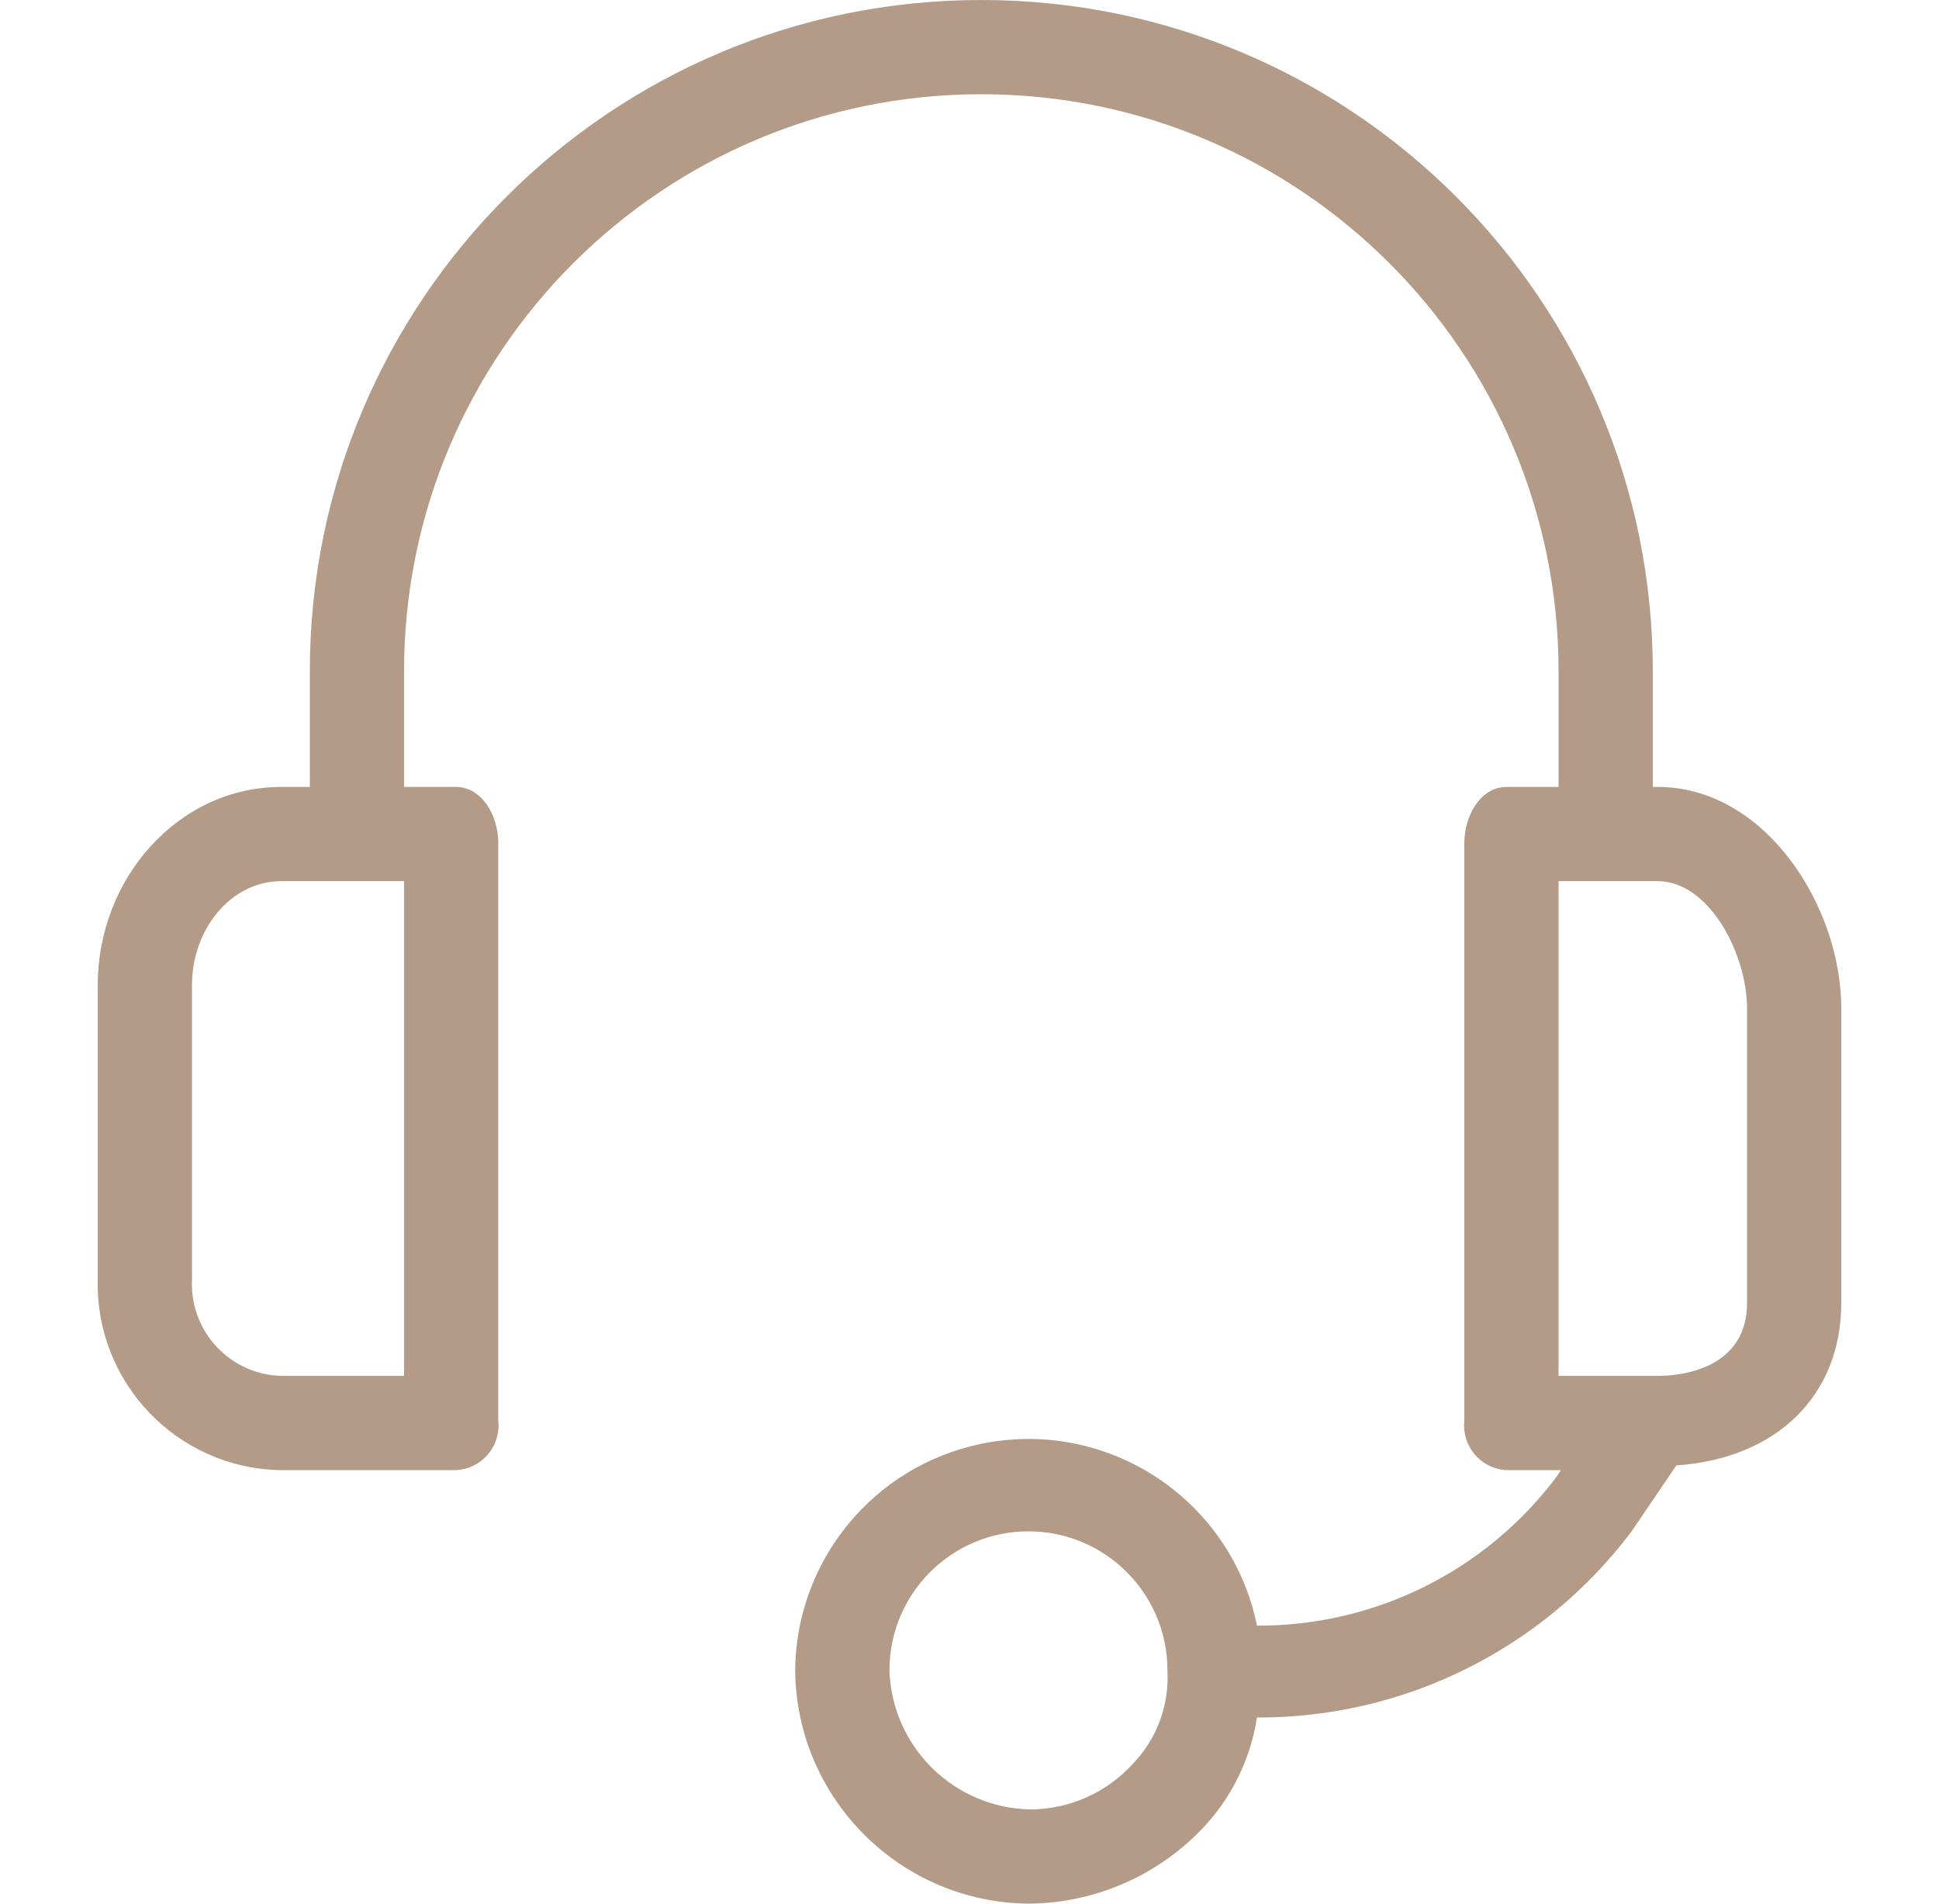 <svg width="55" height="54" viewBox="0 0 55 54" fill="none" xmlns="http://www.w3.org/2000/svg">
<path d="M47.016 22.322H46.882V19.047C46.882 8.528 38.355 0 27.835 0C17.316 0 8.788 8.528 8.788 19.047V22.322H7.986C5.045 22.322 2.773 24.928 2.773 27.936V36.29C2.699 39.205 5.002 41.628 7.917 41.702C7.94 41.702 7.963 41.703 7.986 41.703H12.931C13.632 41.67 14.173 41.075 14.14 40.375C14.139 40.35 14.137 40.325 14.134 40.299V23.926C14.134 23.124 13.667 22.322 12.931 22.322H11.461V19.047C11.461 10.004 18.792 2.673 27.835 2.673C36.878 2.673 44.209 10.004 44.209 19.047V22.322H42.738C42.003 22.322 41.535 23.124 41.535 23.926V40.299C41.461 40.997 41.966 41.623 42.663 41.697C42.688 41.7 42.713 41.702 42.738 41.703H44.276L44.142 41.903C43.153 43.218 41.87 44.283 40.397 45.014C38.923 45.745 37.299 46.121 35.654 46.114C34.924 42.533 31.43 40.223 27.849 40.953C24.787 41.577 22.58 44.259 22.555 47.383C22.592 51.048 25.573 54 29.238 54C31.053 53.97 32.782 53.226 34.05 51.928C34.906 51.052 35.467 49.93 35.654 48.72C37.714 48.728 39.748 48.255 41.592 47.338C43.437 46.421 45.042 45.087 46.28 43.44L47.55 41.569C50.424 41.369 52.228 39.564 52.228 36.958V28.604C52.229 25.73 50.09 22.322 47.016 22.322ZM11.461 39.03H7.986C6.547 38.995 5.409 37.8 5.444 36.361C5.444 36.337 5.445 36.313 5.446 36.289V27.936C5.446 26.398 6.516 24.995 7.986 24.995H11.461V39.03ZM32.112 50.057C31.746 50.454 31.302 50.772 30.807 50.99C30.313 51.209 29.779 51.323 29.238 51.327C27.064 51.292 25.3 49.557 25.229 47.384C25.228 45.206 26.992 43.44 29.17 43.439C31.348 43.438 33.114 45.203 33.115 47.38V47.384C33.142 47.874 33.067 48.365 32.895 48.826C32.722 49.286 32.456 49.705 32.112 50.057ZM49.555 36.958C49.555 38.762 47.818 39.03 47.016 39.03H44.209V24.995H47.016C48.486 24.995 49.555 27.067 49.555 28.604V36.958Z" fill="#B39B87"/>
</svg>
